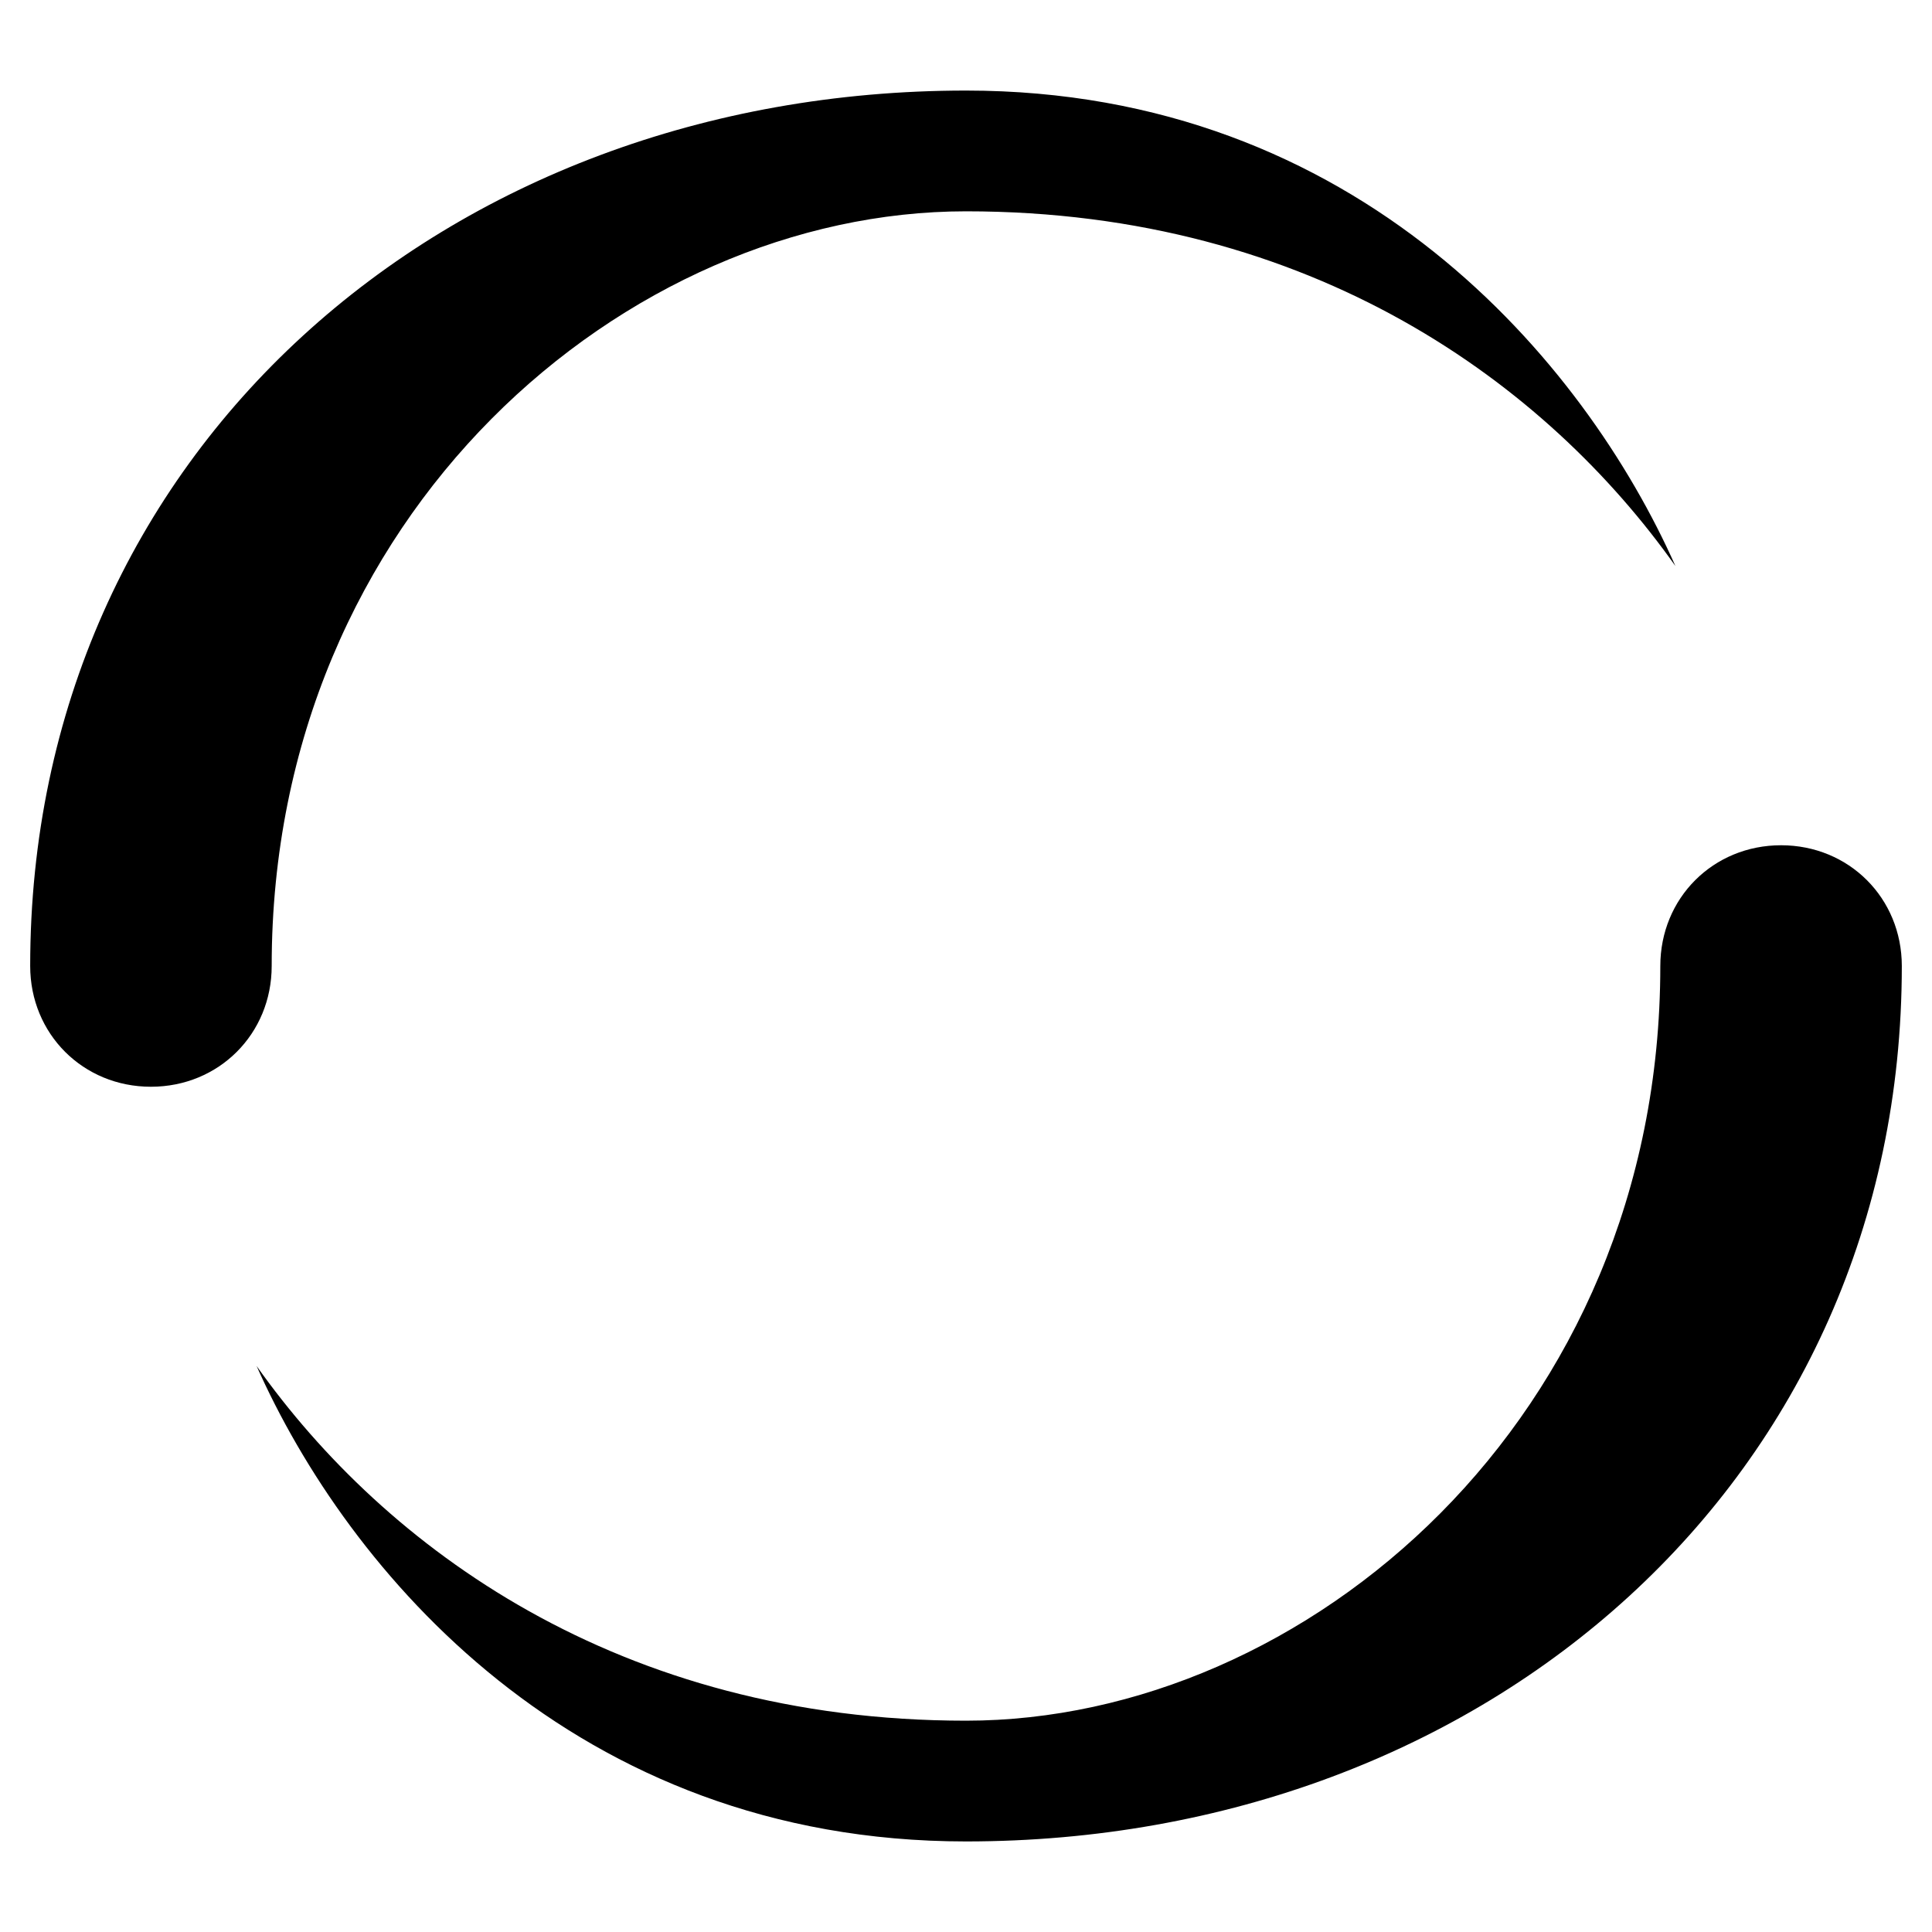 <svg viewBox="0 0 64 64" xmlns="http://www.w3.org/2000/svg">
	<style>
		#loader{
			animation: spin 1s linear infinite reverse;
			transform-origin: center center;
		}

		@keyframes spin {
			0% {
				transform: rotate(0deg);
			}
			100% {
				transform: rotate(360deg);
			}
		}
	</style>
	<g id="loader" fill="currentColor">
		<g id="loaderPart">
			<path d="M 9,32 C 9,34.25 7.25,36 5,36 2.75,36 1,34.25 1,32 1,15 14.75,3 32,3 45,3 52.5,12 55.5,18.75 51.25,12.75 43.5,7 32,7 20.75,7 9,17 9,32 Z" />
		</g>
		<use x="0" y="0" href="#loaderPart" transform="rotate(180,32,32)" width="100%" height="100%" />
	</g>
</svg>
